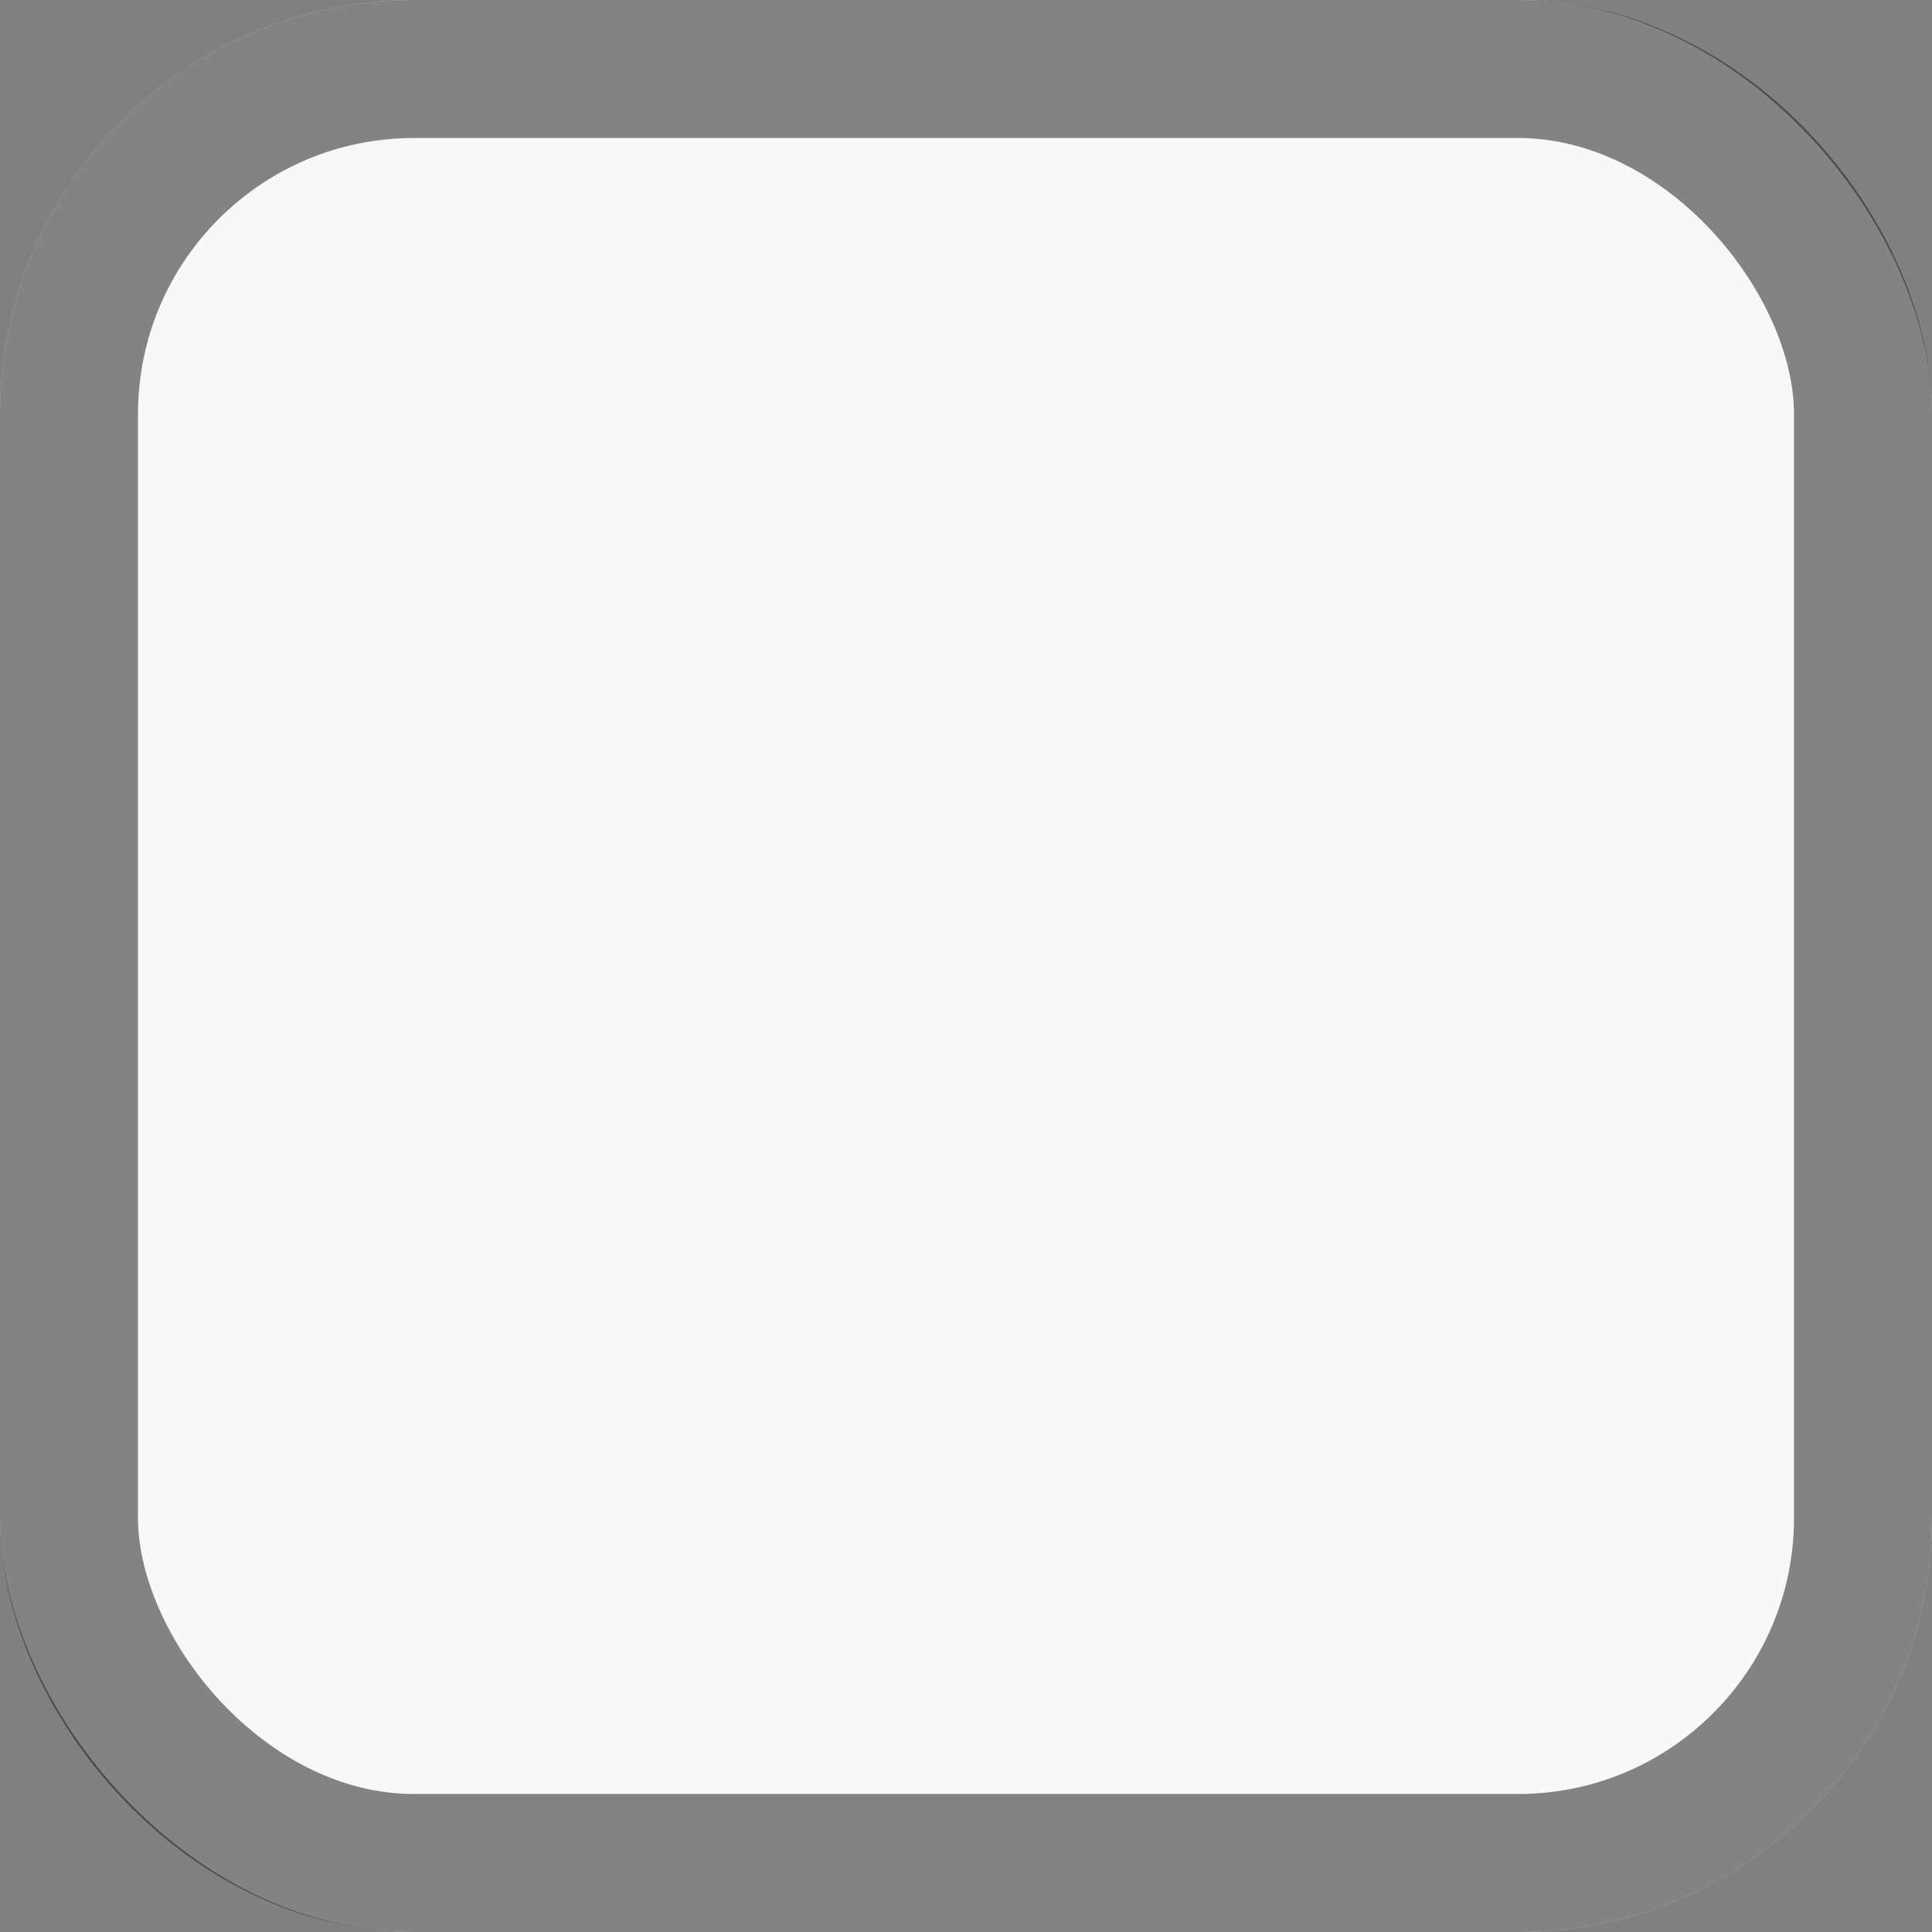 <svg width="14" height="14" viewBox="0 0 14 14" fill="none" xmlns="http://www.w3.org/2000/svg">
<rect x="0" y="0" width="14" height="14" fill="#808080" stroke="none"/>
<rect width="14" height="14" rx="3" fill="#F8F8F8"/>
<rect x="0.5" y="0.5" width="13" height="13" rx="2.5" stroke="#1A1E1E" stroke-opacity="0.53"/>
</svg>
